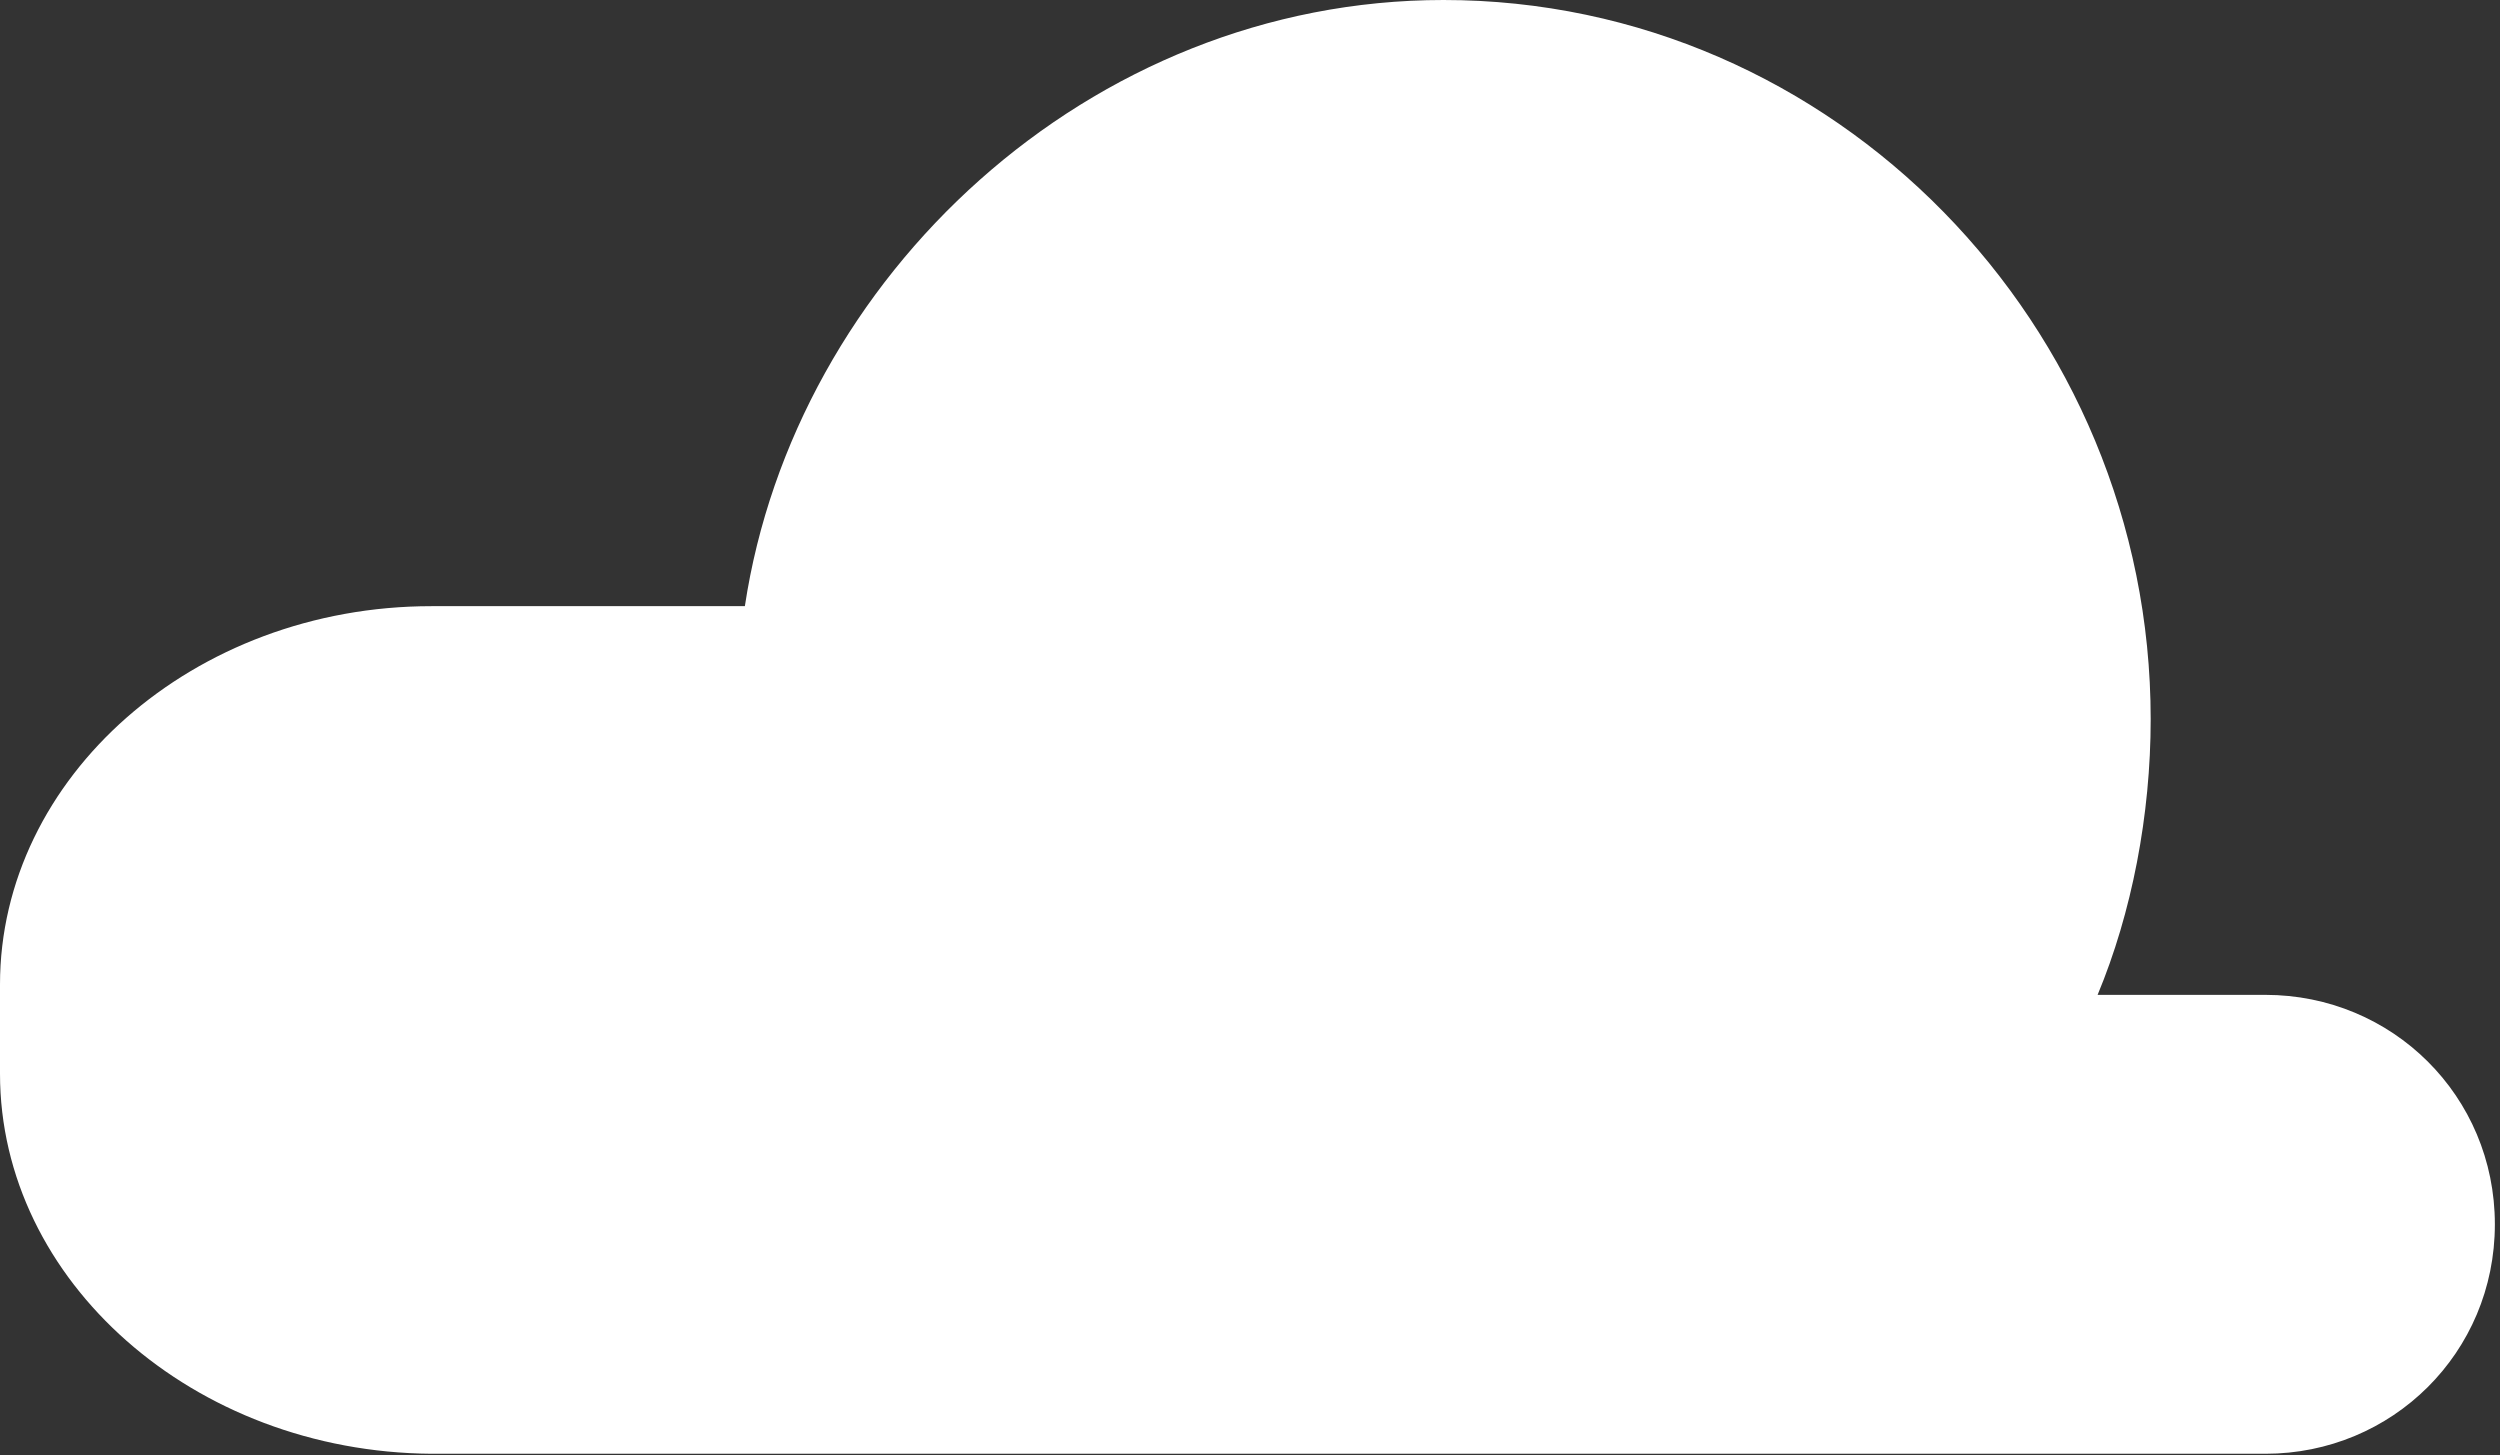 <svg width="146" height="85" viewBox="0 0 146 85" fill="none" xmlns="http://www.w3.org/2000/svg">
<rect x="0" y="0" width="146" height="85" fill="#333333" stroke="none"/>
<path d="M25.2 35.4H43.5C46.4 16.2 63.6 0 84.3 0C107.1 0 125.6 19 125.6 42C125.6 47.6 124.5 53.3 122.5 58.1H132.3C139.7 58.1 145.7 64 145.7 71.5C145.7 79 139.7 84.9 132.3 84.9H76.5H63.1H25.2C11.3 84.8 0 74.8 0 62.7V57.5C0 45.4 11.3 35.4 25.2 35.4Z" fill="white"/>
</svg>
